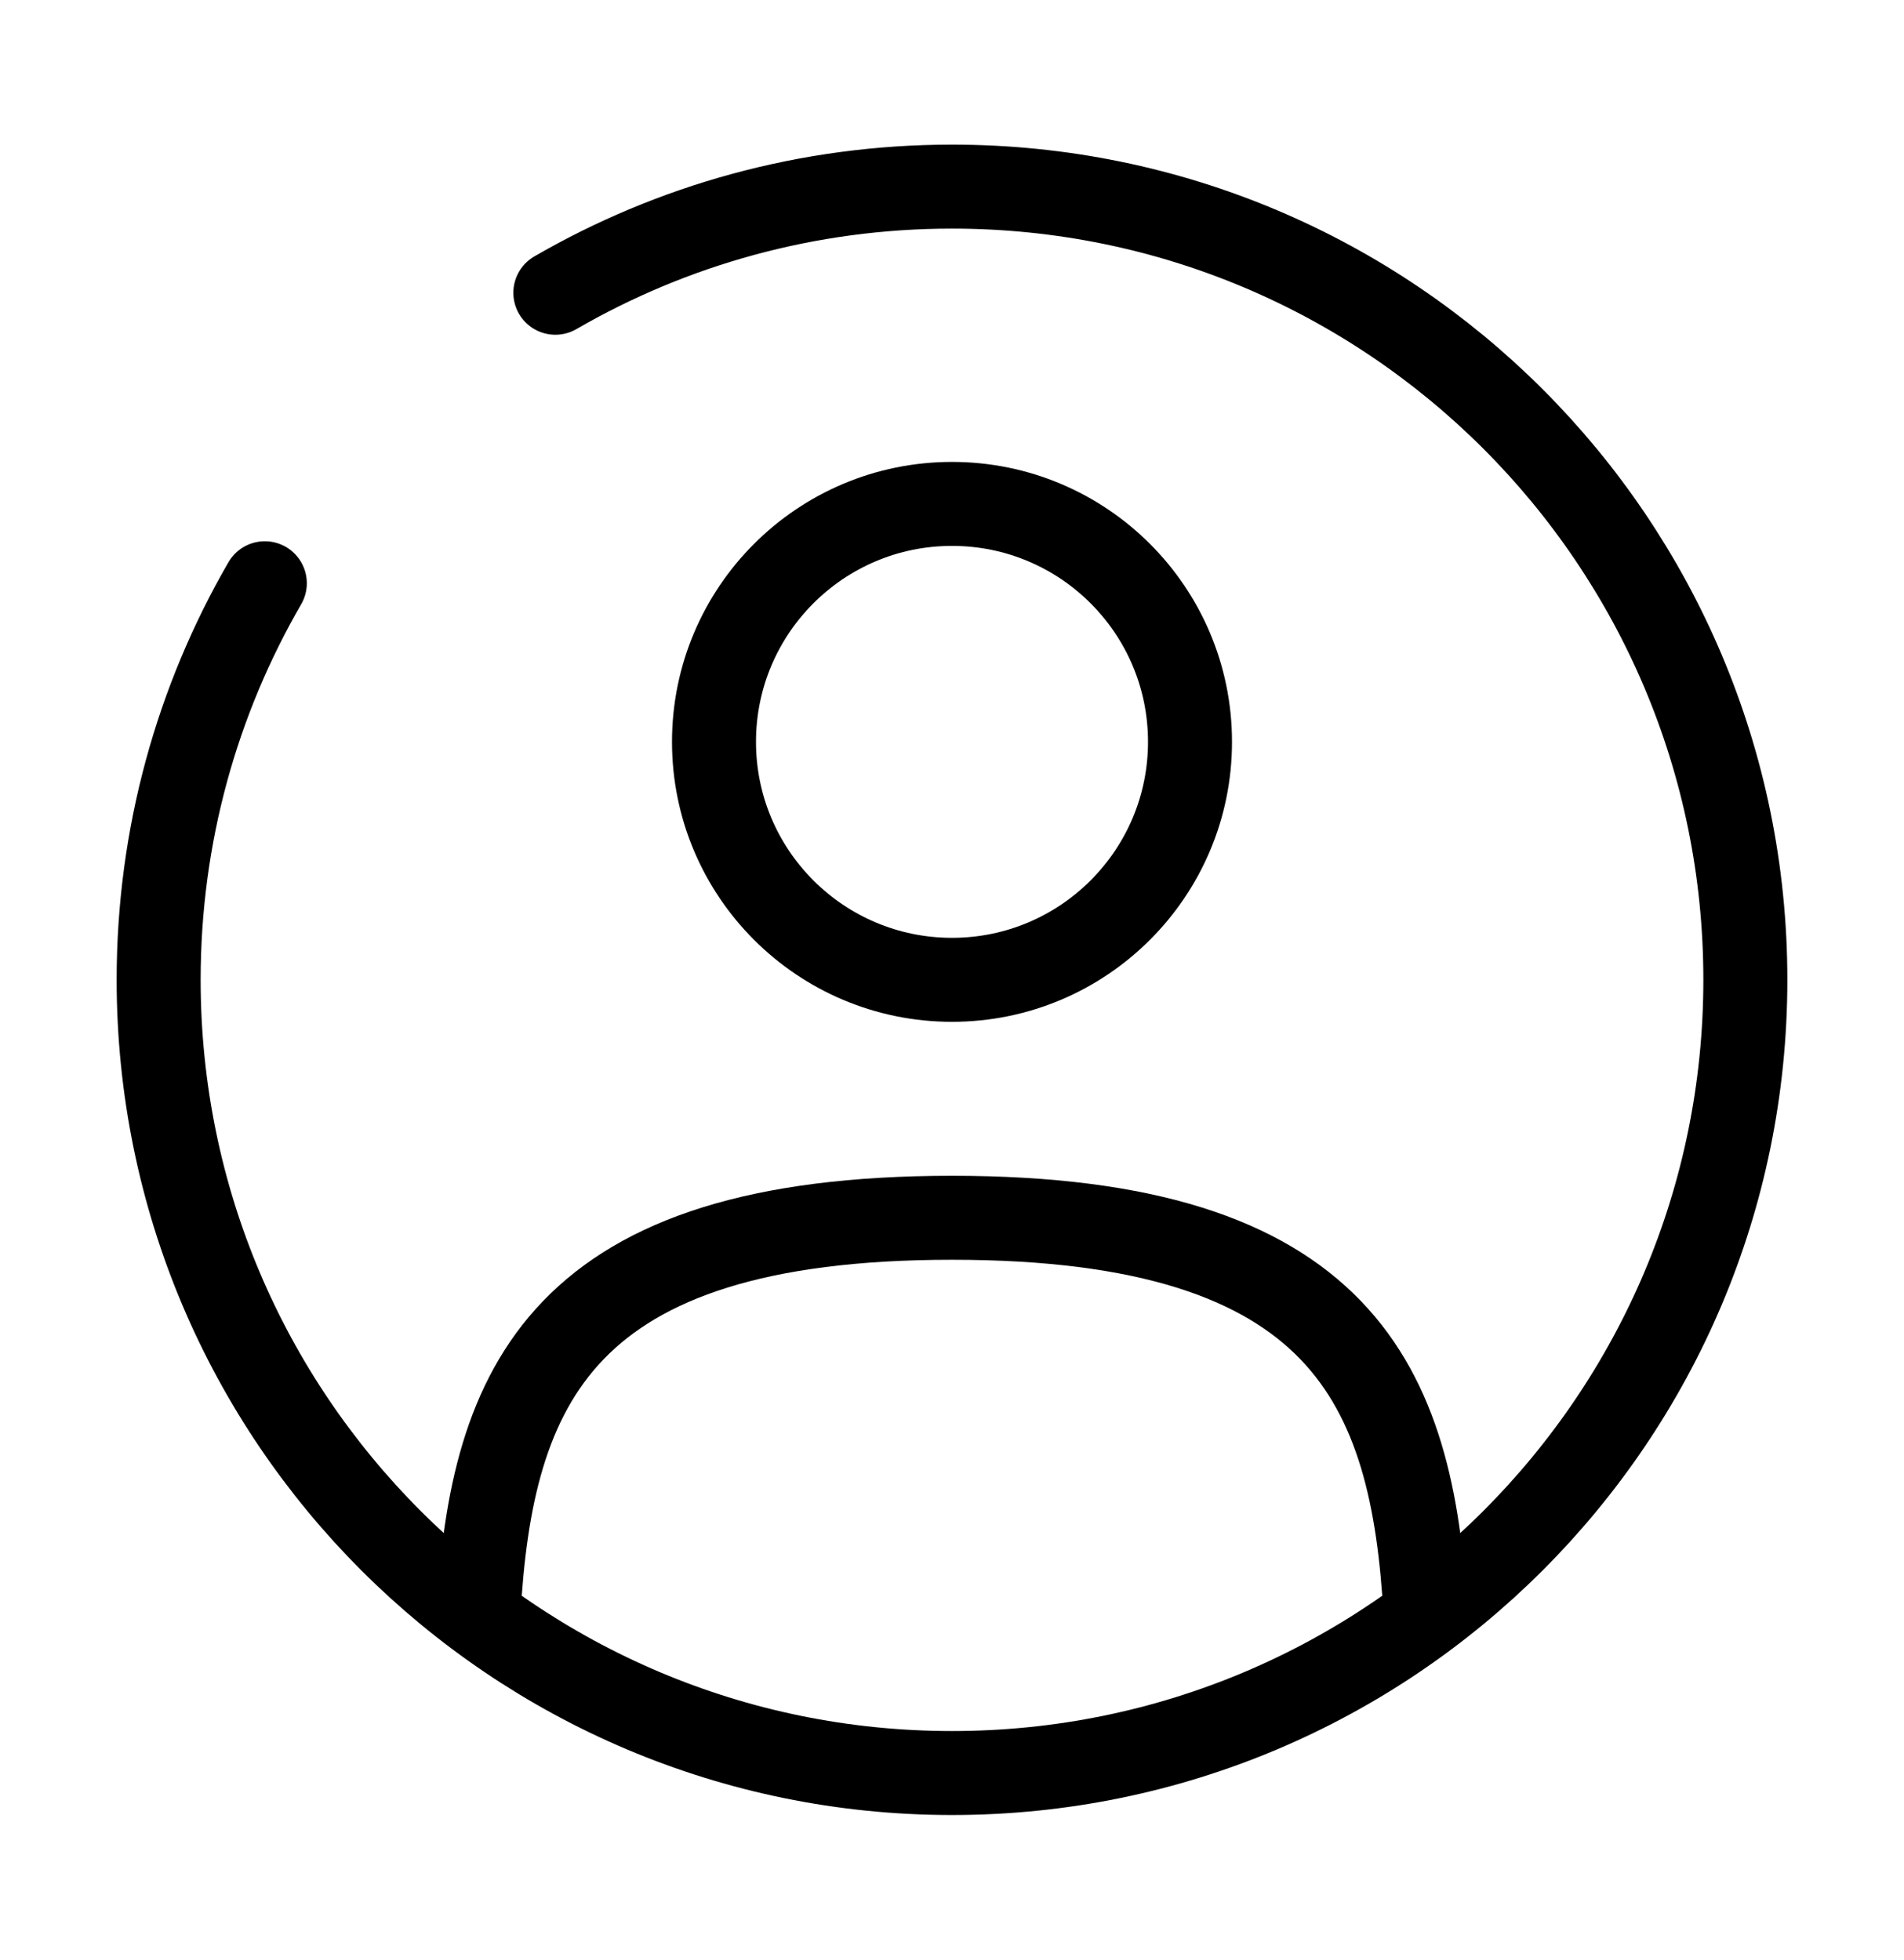 <svg width="34" height="35" viewBox="0 0 34 35" fill="none" xmlns="http://www.w3.org/2000/svg">
<circle cx="17" cy="13.25" r="4.25" stroke="black" stroke-width="1.5"/>
<path d="M25.456 28.833C25.231 24.737 23.977 21.75 17 21.75C10.023 21.75 8.769 24.737 8.544 28.833" stroke="black" stroke-width="1.5" stroke-linecap="round"/>
<path d="M9.917 5.229C12 4.023 14.42 3.333 17 3.333C24.824 3.333 31.167 9.676 31.167 17.5C31.167 25.324 24.824 31.667 17 31.667C9.176 31.667 2.833 25.324 2.833 17.5C2.833 14.92 3.523 12.5 4.729 10.417" stroke="black" stroke-width="1.5" stroke-linecap="round"/>
</svg>
